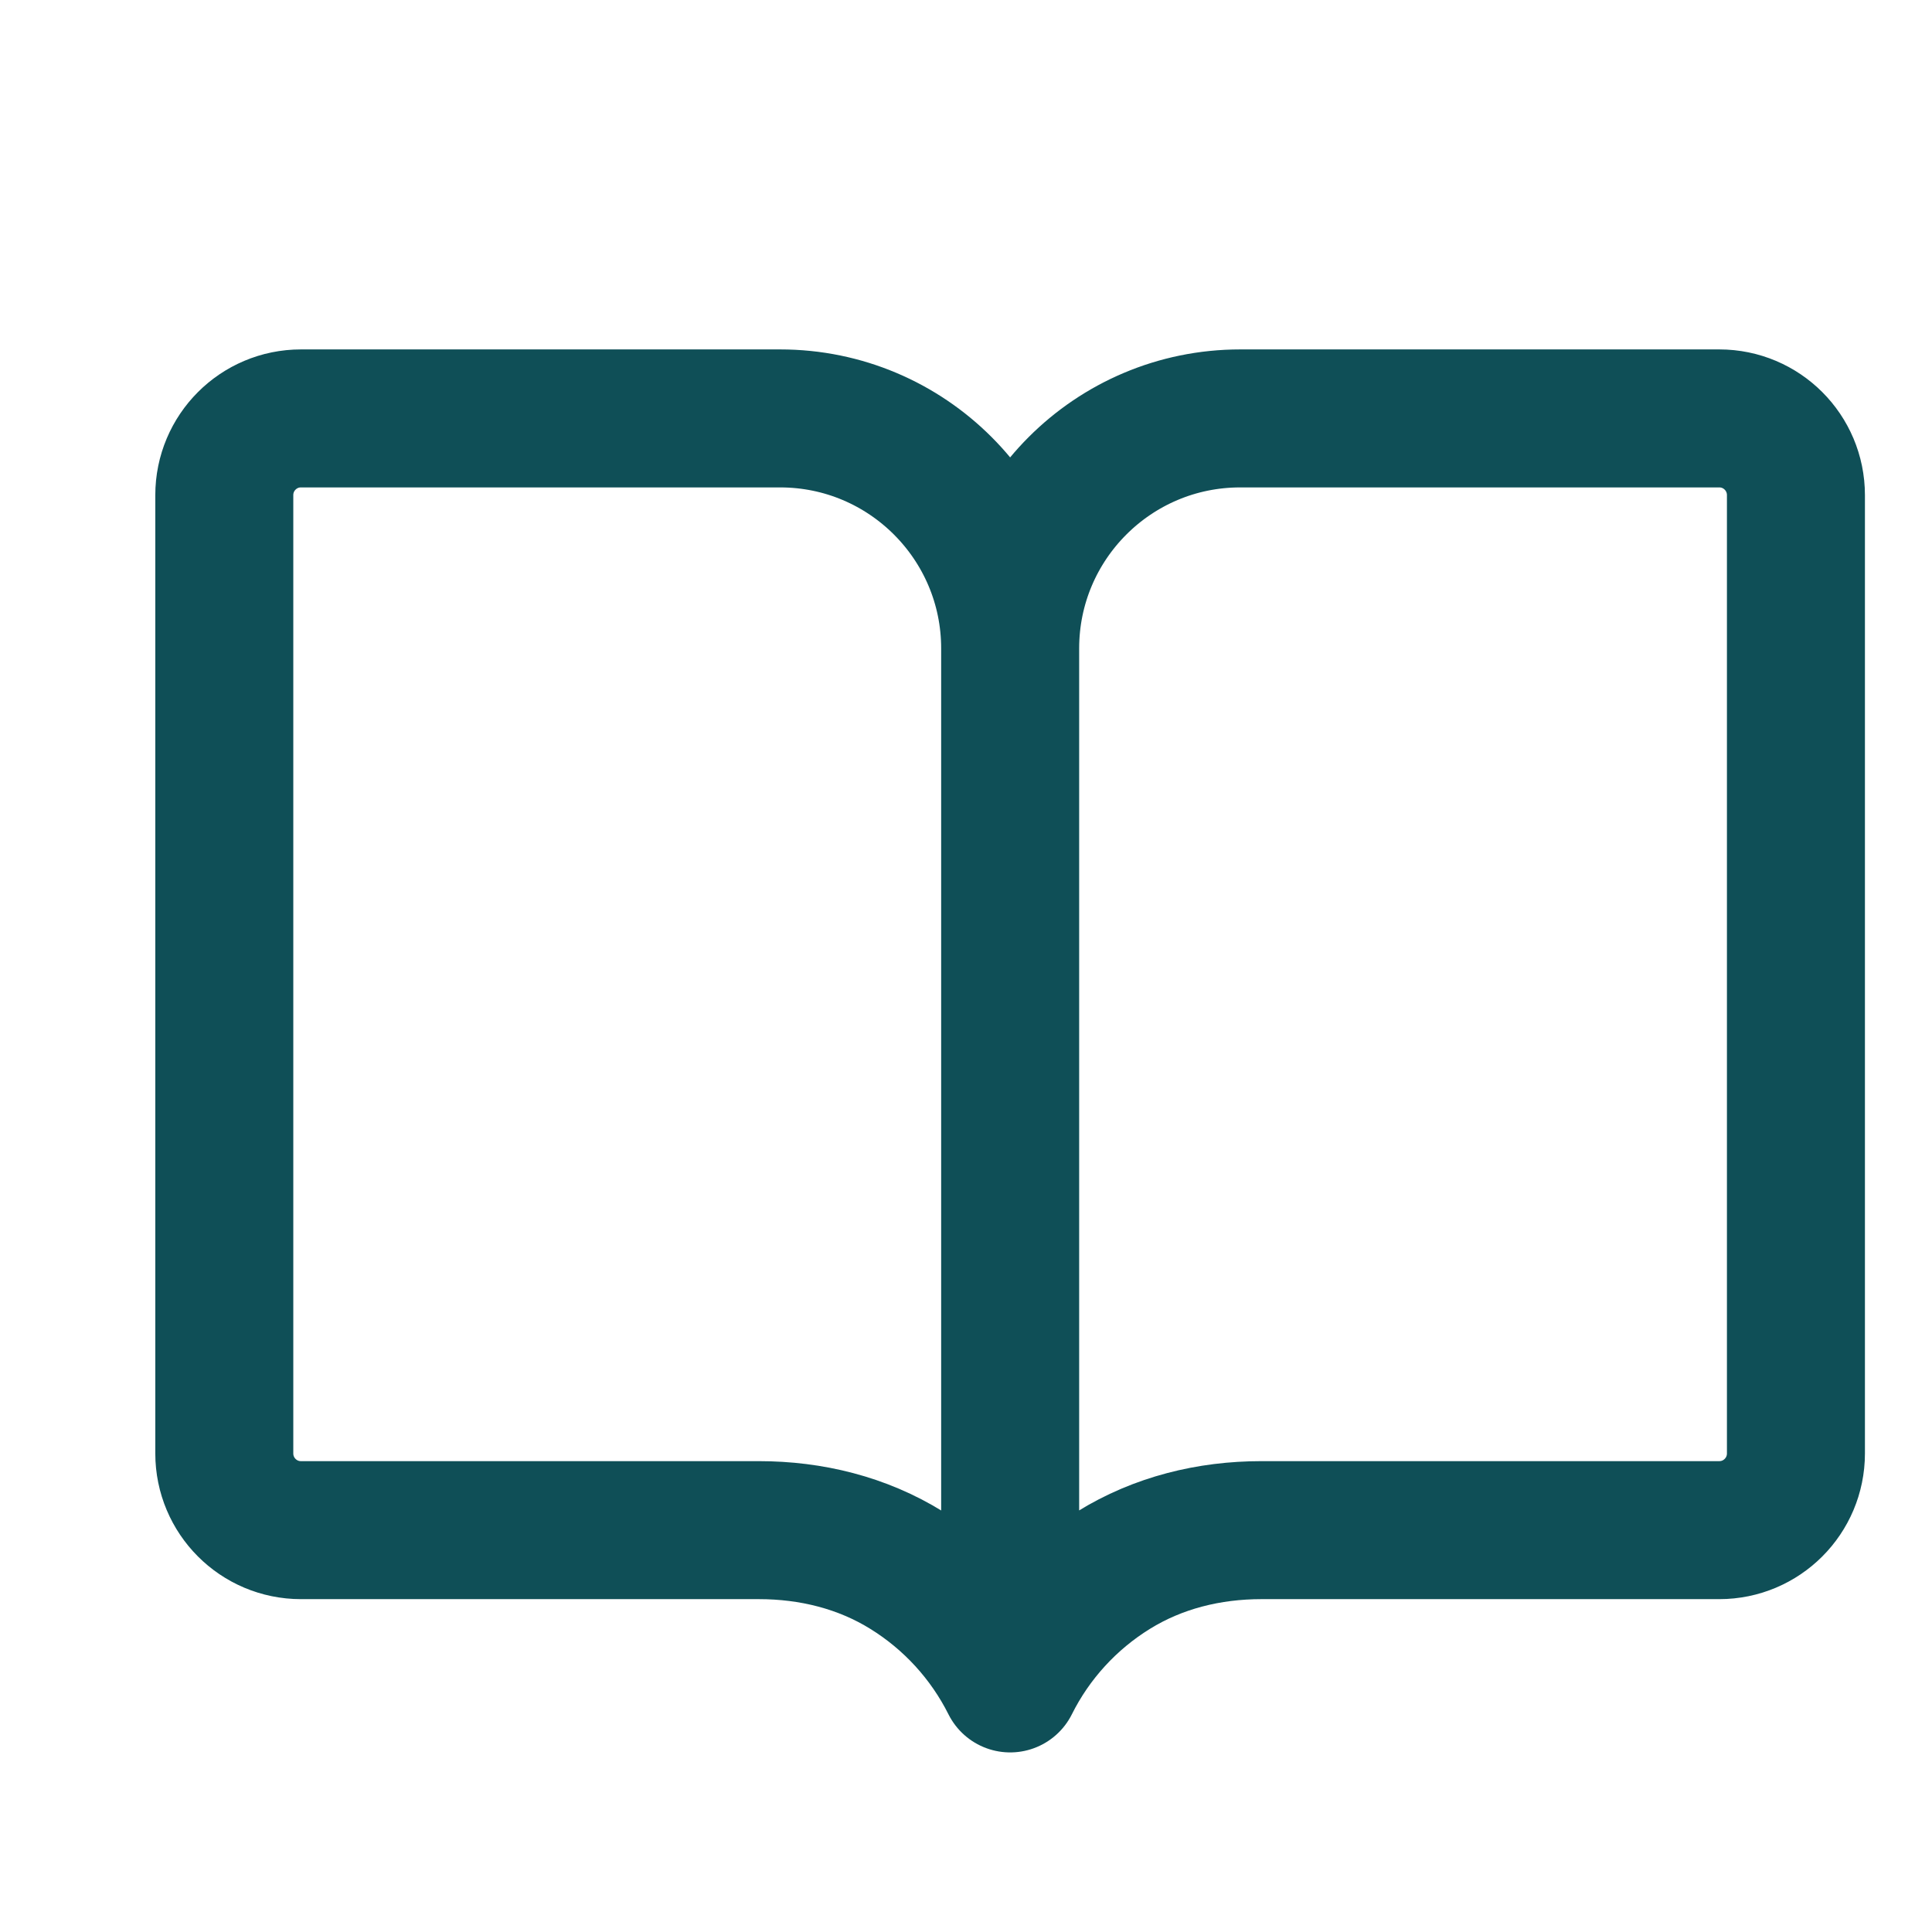 <svg width="21" height="21" viewBox="0 0 21 21" fill="none" xmlns="http://www.w3.org/2000/svg">
<g clip-path="url(#clip0_1_27)">
<path d="M10.98 7.048C10.98 5.668 12.099 4.548 13.48 4.548H18.688C19.148 4.548 19.521 4.921 19.521 5.382V15.798C19.521 16.259 19.148 16.632 18.688 16.632H13.71C13.143 16.632 12.588 16.768 12.105 17.067C11.623 17.365 11.233 17.791 10.98 18.298M10.98 7.048C10.98 5.668 9.86 4.548 8.48 4.548H3.271C2.811 4.548 2.438 4.921 2.438 5.382V15.798C2.438 16.259 2.811 16.632 3.271 16.632H8.249C8.816 16.632 9.372 16.768 9.854 17.067C10.336 17.365 10.726 17.791 10.98 18.298M10.98 7.048V18.298" stroke="#0F4F57" stroke-width="1.5" stroke-linecap="round" stroke-linejoin="round"/>
</g>
<defs>
<clipPath id="clip0_1_27">
<rect width="20" height="20" fill="white" transform="translate(0.98 0.59)"/>
</clipPath>
</defs>
</svg>
